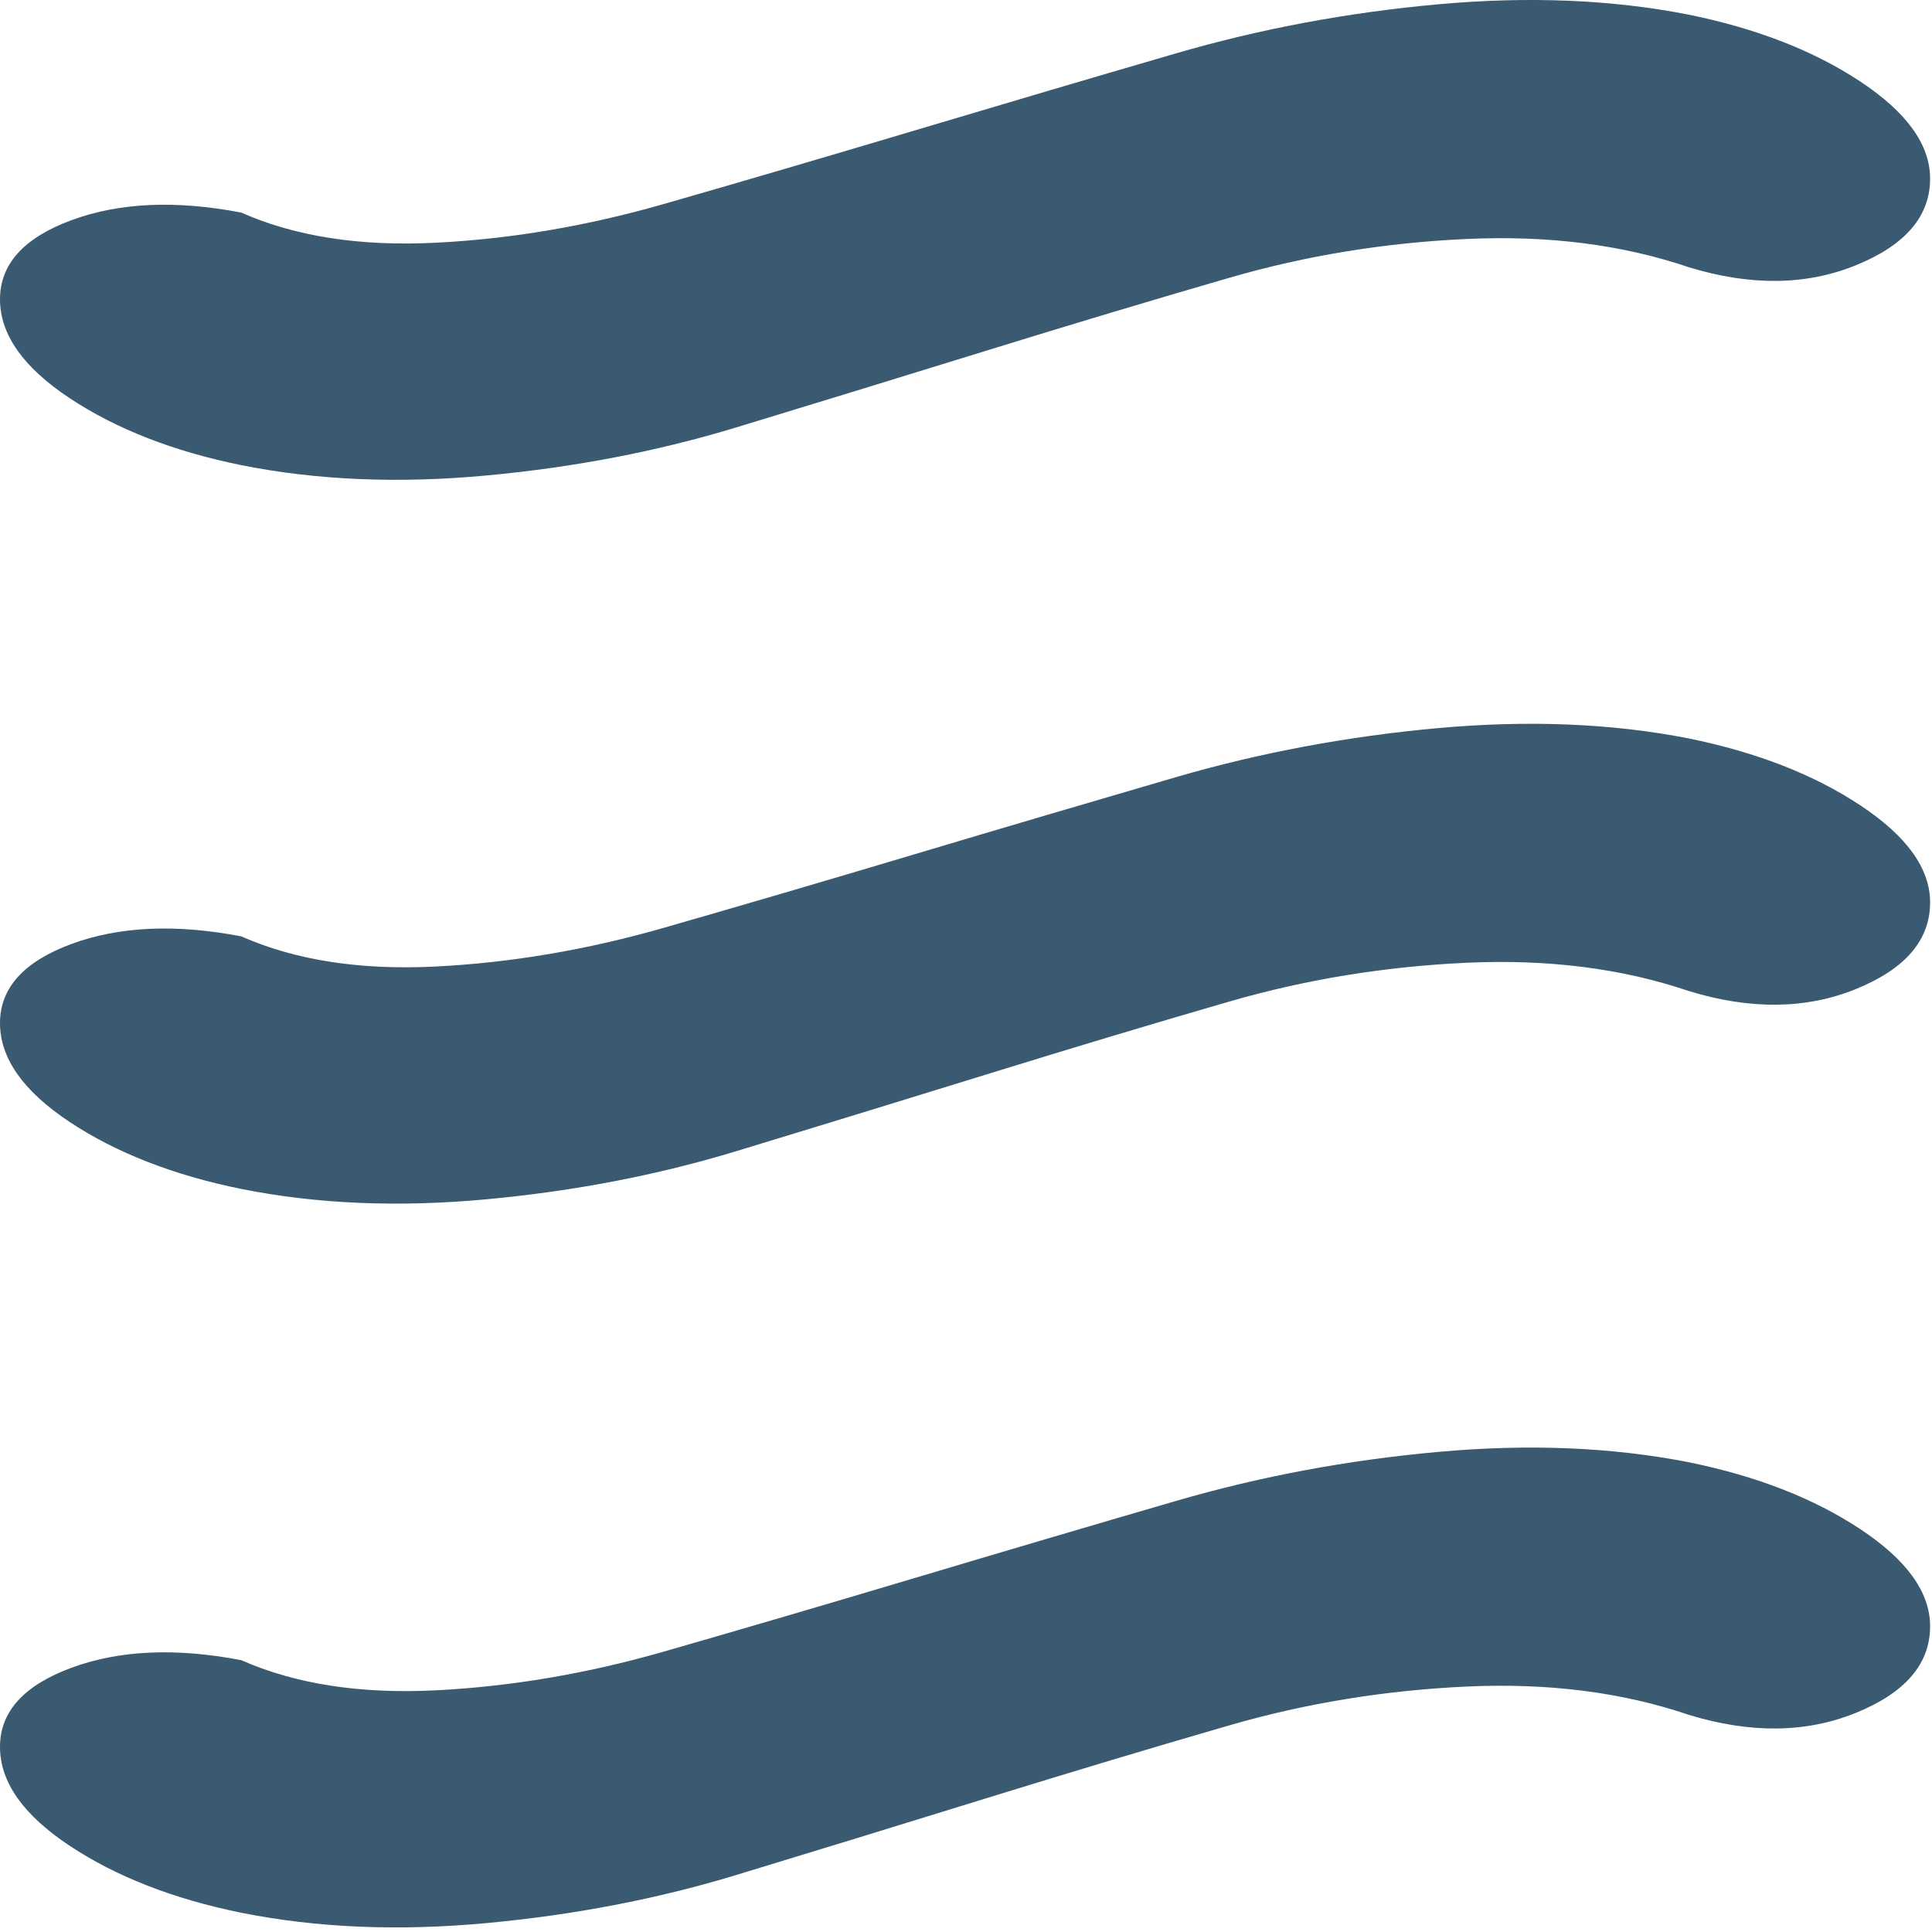 <svg width="50" height="50" viewBox="0 0 50 50" fill="none" xmlns="http://www.w3.org/2000/svg">
<path d="M43.707 25.648C41.984 25.063 40.065 24.819 37.951 24.916C35.837 25.014 33.797 25.347 31.829 25.916C29.862 26.485 27.748 27.119 25.488 27.819C23.228 28.518 21.081 29.176 19.049 29.794C17.016 30.412 14.862 30.827 12.585 31.038C10.309 31.25 8.195 31.16 6.244 30.77C4.488 30.412 3.008 29.835 1.805 29.038C0.602 28.241 0 27.388 0 26.477C0 25.567 0.618 24.884 1.854 24.428C3.089 23.973 4.553 23.908 6.244 24.233C7.642 24.851 9.317 25.111 11.268 25.014C13.22 24.916 15.187 24.583 17.171 24.014C19.154 23.445 21.317 22.811 23.659 22.111C26 21.412 28.26 20.746 30.439 20.111C32.618 19.477 34.878 19.055 37.22 18.843C39.561 18.632 41.724 18.721 43.707 19.111C45.464 19.469 46.943 20.046 48.146 20.843C49.35 21.64 49.951 22.477 49.951 23.355C49.951 24.331 49.309 25.079 48.024 25.599C46.74 26.119 45.301 26.136 43.707 25.648ZM43.707 6.916C41.984 6.331 40.065 6.087 37.951 6.185C35.837 6.282 33.797 6.615 31.829 7.185C29.862 7.754 27.748 8.388 25.488 9.087C23.228 9.786 21.081 10.445 19.049 11.063C17.016 11.681 14.862 12.095 12.585 12.306C10.309 12.518 8.195 12.428 6.244 12.038C4.488 11.681 3.008 11.103 1.805 10.306C0.602 9.51 0 8.656 0 7.746C0 6.835 0.618 6.152 1.854 5.697C3.089 5.241 4.553 5.176 6.244 5.502C7.642 6.12 9.317 6.38 11.268 6.282C13.22 6.185 15.187 5.851 17.171 5.282C19.154 4.713 21.317 4.079 23.659 3.38C26 2.681 28.26 2.014 30.439 1.38C32.618 0.746 34.878 0.323 37.22 0.111C39.561 -0.1 41.724 -0.011 43.707 0.38C45.464 0.737 46.943 1.315 48.146 2.111C49.35 2.908 49.951 3.746 49.951 4.624C49.951 5.599 49.309 6.347 48.024 6.867C46.74 7.388 45.301 7.404 43.707 6.916ZM6.244 42.965C7.642 43.583 9.317 43.843 11.268 43.746C13.22 43.648 15.187 43.315 17.171 42.746C19.154 42.176 21.317 41.542 23.659 40.843C26 40.144 28.26 39.477 30.439 38.843C32.618 38.209 34.878 37.786 37.22 37.575C39.561 37.363 41.724 37.453 43.707 37.843C45.464 38.201 46.943 38.778 48.146 39.575C49.35 40.372 49.951 41.209 49.951 42.087C49.951 43.063 49.309 43.811 48.024 44.331C46.74 44.851 45.301 44.867 43.707 44.38C41.984 43.794 40.065 43.55 37.951 43.648C35.837 43.746 33.797 44.079 31.829 44.648C29.862 45.217 27.748 45.851 25.488 46.55C23.228 47.25 21.081 47.908 19.049 48.526C17.016 49.144 14.862 49.559 12.585 49.77C10.309 49.981 8.195 49.892 6.244 49.502C4.488 49.144 3.008 48.567 1.805 47.77C0.602 46.973 0 46.12 0 45.209C0 44.298 0.618 43.615 1.854 43.16C3.089 42.705 4.553 42.64 6.244 42.965Z" fill="#395A71"/>
</svg>

